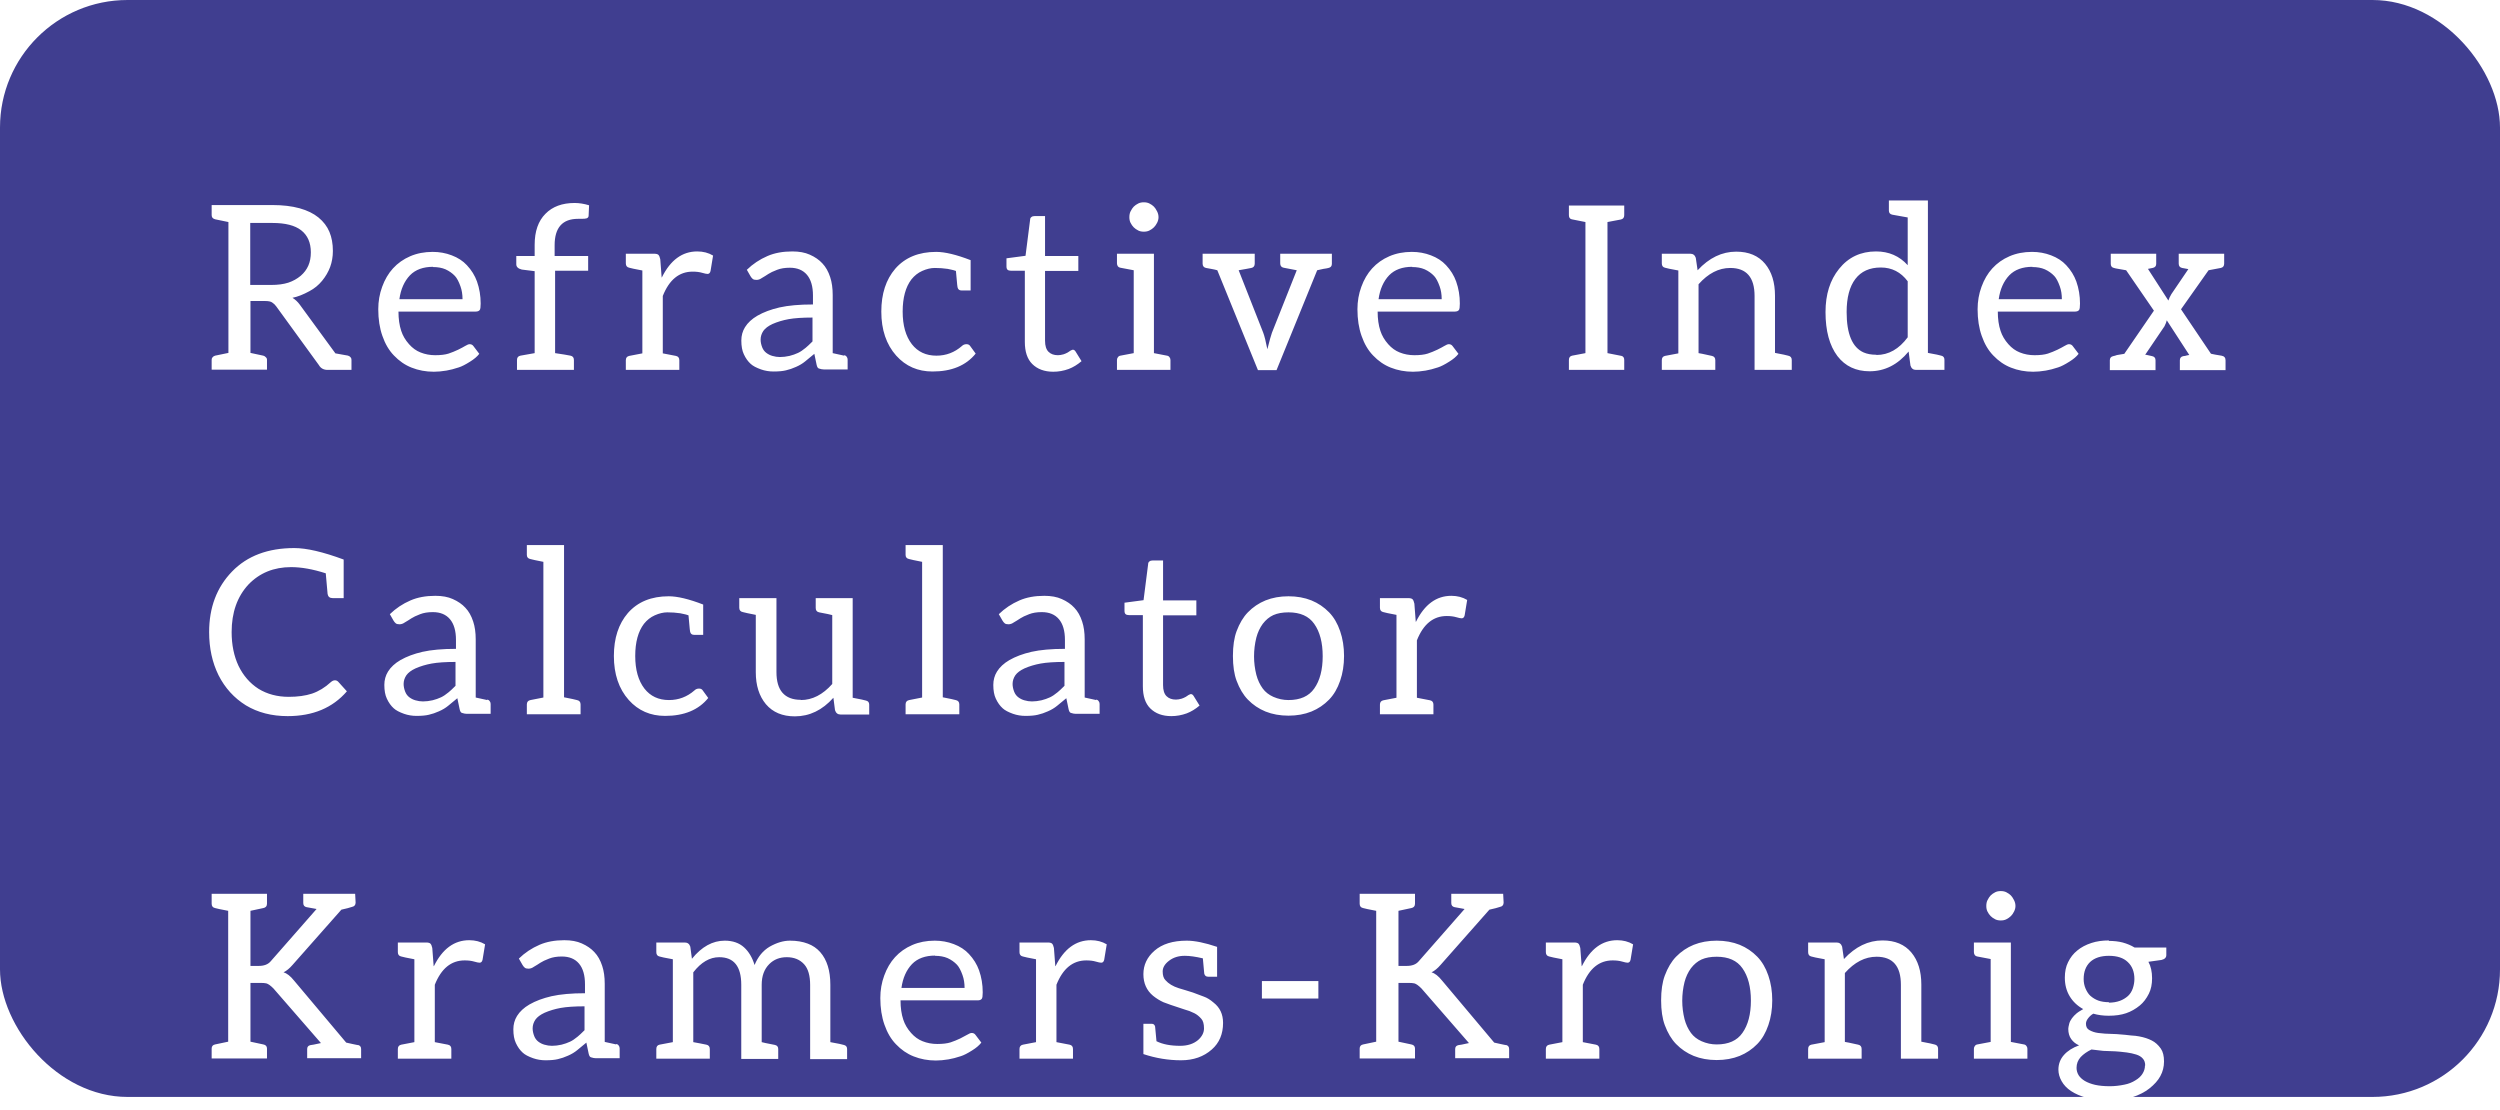 <svg width="196" height="87" viewBox="0 0 196 87" fill="none" xmlns="http://www.w3.org/2000/svg">
<rect width="196" height="86" rx="10" fill="#403E90"/>
<g filter="url(#filter0_dd_3001_2)">
<path d="M27.286 19.884C27.37 19.908 27.436 19.95 27.484 20.01C27.532 20.058 27.556 20.124 27.556 20.208V21H25.684C25.372 21 25.144 20.874 25 20.622L21.652 16.014C21.568 15.894 21.46 15.792 21.328 15.708C21.22 15.636 21.04 15.6 20.788 15.6H19.636V19.668L20.644 19.884C20.728 19.908 20.794 19.95 20.842 20.01C20.902 20.058 20.932 20.124 20.932 20.208V20.982H16.594V20.208C16.594 20.124 16.618 20.058 16.666 20.01C16.714 19.95 16.78 19.908 16.864 19.884L17.908 19.668V9.408L16.864 9.192C16.78 9.168 16.714 9.132 16.666 9.084C16.618 9.024 16.594 8.952 16.594 8.868V8.076H21.364C22.168 8.076 22.876 8.16 23.488 8.328C24.088 8.496 24.58 8.736 24.964 9.048C25.36 9.372 25.648 9.75 25.828 10.182C26.008 10.614 26.098 11.112 26.098 11.676C26.098 12.12 26.026 12.54 25.882 12.936C25.738 13.32 25.528 13.68 25.252 14.016C24.976 14.352 24.646 14.622 24.262 14.826C23.782 15.09 23.338 15.264 22.93 15.348C23.146 15.48 23.338 15.66 23.506 15.888L26.296 19.704C26.872 19.8 27.208 19.86 27.304 19.884H27.286ZM21.256 14.34C21.784 14.34 22.234 14.28 22.606 14.16C22.966 14.04 23.29 13.86 23.578 13.62C23.842 13.392 24.04 13.128 24.172 12.828C24.304 12.528 24.37 12.18 24.37 11.784C24.37 11.028 24.118 10.452 23.614 10.056C23.122 9.672 22.372 9.48 21.364 9.48H19.618V14.34H21.256ZM33.922 11.748C34.45 11.748 34.948 11.838 35.416 12.018C35.896 12.198 36.292 12.456 36.604 12.792C36.964 13.176 37.228 13.602 37.396 14.07C37.588 14.61 37.684 15.186 37.684 15.798C37.684 16.074 37.66 16.242 37.612 16.302C37.552 16.386 37.444 16.428 37.288 16.428H31.24C31.24 17.004 31.312 17.508 31.456 17.94C31.576 18.312 31.78 18.66 32.068 18.984C32.332 19.284 32.632 19.5 32.968 19.632C33.328 19.776 33.712 19.848 34.12 19.848C34.552 19.848 34.9 19.806 35.164 19.722C35.416 19.638 35.668 19.536 35.92 19.416C36.184 19.284 36.364 19.188 36.46 19.128C36.616 19.032 36.736 18.984 36.82 18.984C36.952 18.984 37.054 19.038 37.126 19.146L37.576 19.74C37.408 19.956 37.168 20.16 36.856 20.352C36.496 20.58 36.202 20.73 35.974 20.802C35.614 20.922 35.29 21.006 35.002 21.054C34.642 21.114 34.312 21.144 34.012 21.144C33.388 21.144 32.806 21.036 32.266 20.82C31.75 20.616 31.288 20.298 30.88 19.866C30.496 19.47 30.196 18.96 29.98 18.336C29.764 17.724 29.656 17.028 29.656 16.248C29.656 15.624 29.758 15.036 29.962 14.484C30.166 13.92 30.448 13.44 30.808 13.044C31.18 12.636 31.63 12.318 32.158 12.09C32.686 11.862 33.274 11.748 33.922 11.748ZM33.958 12.918C33.178 12.918 32.572 13.14 32.14 13.584C31.696 14.052 31.42 14.676 31.312 15.456H36.262C36.262 15.084 36.208 14.748 36.1 14.448C35.968 14.076 35.824 13.806 35.668 13.638C35.464 13.422 35.218 13.248 34.93 13.116C34.654 12.996 34.324 12.936 33.94 12.936L33.958 12.918ZM45.319 9.156C44.096 9.156 43.483 9.846 43.483 11.226V12.072H46.111V13.224H43.52V19.686C44.096 19.77 44.498 19.836 44.725 19.884C44.906 19.92 44.995 20.034 44.995 20.226V21H40.532V20.226C40.532 20.034 40.621 19.92 40.801 19.884L41.917 19.686V13.26L40.91 13.134C40.621 13.062 40.477 12.924 40.477 12.72V12.072H41.917V11.19C41.917 10.134 42.2 9.324 42.764 8.76C43.316 8.196 44.078 7.914 45.05 7.914C45.41 7.914 45.788 7.974 46.184 8.094L46.148 8.904C46.148 9.012 46.093 9.084 45.986 9.12C45.913 9.144 45.776 9.156 45.572 9.156H45.319ZM51.891 13.746C52.563 12.39 53.487 11.712 54.663 11.712C55.131 11.712 55.545 11.82 55.905 12.036L55.707 13.242C55.671 13.398 55.593 13.476 55.473 13.476C55.389 13.476 55.245 13.446 55.041 13.386C54.837 13.326 54.591 13.296 54.303 13.296C53.247 13.296 52.467 13.932 51.963 15.204V19.704L52.989 19.902C53.169 19.938 53.259 20.052 53.259 20.244V21H49.065V20.244C49.065 20.052 49.155 19.938 49.335 19.902L50.361 19.704V13.206C49.785 13.098 49.443 13.026 49.335 12.99C49.155 12.954 49.065 12.84 49.065 12.648V11.892H51.279C51.447 11.892 51.561 11.922 51.621 11.982C51.681 12.042 51.729 12.156 51.765 12.324L51.873 13.746H51.891ZM66.184 19.848C66.268 19.86 66.334 19.902 66.382 19.974C66.43 20.034 66.454 20.106 66.454 20.19V20.964H64.582C64.474 20.964 64.348 20.94 64.204 20.892C64.12 20.868 64.06 20.772 64.024 20.604L63.844 19.74L63.124 20.334C62.92 20.502 62.68 20.646 62.404 20.766C62.14 20.886 61.876 20.976 61.612 21.036C61.372 21.096 61.048 21.126 60.64 21.126C60.304 21.126 59.98 21.072 59.668 20.964C59.296 20.832 59.026 20.688 58.858 20.532C58.642 20.34 58.462 20.088 58.318 19.776C58.186 19.5 58.12 19.14 58.12 18.696C58.12 18.312 58.216 17.964 58.408 17.652C58.624 17.304 58.948 17.004 59.38 16.752C59.86 16.476 60.436 16.26 61.108 16.104C61.804 15.948 62.68 15.87 63.736 15.87V15.168C63.736 14.46 63.58 13.92 63.268 13.548C62.956 13.176 62.506 12.99 61.918 12.99C61.534 12.99 61.204 13.044 60.928 13.152C60.616 13.272 60.388 13.38 60.244 13.476C60.172 13.524 60.088 13.578 59.992 13.638C59.908 13.686 59.818 13.74 59.722 13.8C59.59 13.896 59.452 13.944 59.308 13.944C59.176 13.944 59.08 13.92 59.02 13.872C58.948 13.812 58.888 13.74 58.84 13.656L58.552 13.152C59.02 12.696 59.56 12.336 60.172 12.072C60.724 11.832 61.372 11.712 62.116 11.712C62.656 11.712 63.112 11.796 63.484 11.964C63.892 12.144 64.222 12.372 64.474 12.648C64.738 12.924 64.942 13.284 65.086 13.728C65.218 14.124 65.284 14.592 65.284 15.132V19.686C65.86 19.806 66.16 19.872 66.184 19.884V19.848ZM63.7 16.896C62.92 16.896 62.296 16.938 61.828 17.022C61.372 17.106 60.952 17.232 60.568 17.4C60.232 17.556 59.992 17.736 59.848 17.94C59.704 18.156 59.632 18.384 59.632 18.624C59.632 18.816 59.674 19.02 59.758 19.236C59.83 19.416 59.938 19.56 60.082 19.668C60.226 19.776 60.382 19.854 60.55 19.902C60.754 19.962 60.952 19.992 61.144 19.992C61.384 19.992 61.636 19.962 61.9 19.902C62.14 19.842 62.362 19.764 62.566 19.668C62.746 19.584 62.944 19.452 63.16 19.272C63.28 19.176 63.46 19.008 63.7 18.768V16.896ZM76.493 19.722C75.737 20.658 74.609 21.126 73.109 21.126C71.957 21.126 71.009 20.712 70.265 19.884C69.485 19.008 69.095 17.856 69.095 16.428C69.095 15.036 69.461 13.914 70.193 13.062C70.961 12.186 72.029 11.748 73.397 11.748C74.081 11.748 74.981 11.964 76.097 12.396V14.772H75.377C75.209 14.772 75.107 14.688 75.071 14.52C75.059 14.484 75.035 14.256 74.999 13.836L74.945 13.242C74.813 13.194 74.681 13.158 74.549 13.134C74.429 13.11 74.345 13.092 74.297 13.08C73.973 13.032 73.637 13.008 73.289 13.008C72.977 13.008 72.647 13.086 72.299 13.242C71.975 13.386 71.693 13.608 71.453 13.908C70.997 14.508 70.769 15.348 70.769 16.428C70.769 17.508 71.009 18.36 71.489 18.984C71.957 19.584 72.599 19.884 73.415 19.884C74.171 19.884 74.837 19.632 75.413 19.128C75.509 19.032 75.629 18.984 75.773 18.984C75.905 18.984 76.001 19.032 76.061 19.128L76.493 19.722ZM82.579 21.144C81.883 21.144 81.331 20.94 80.923 20.532C80.539 20.148 80.347 19.572 80.347 18.804V13.224H79.249C79.141 13.224 79.057 13.2 78.997 13.152C78.937 13.104 78.907 13.014 78.907 12.882V12.252L80.401 12.054L80.761 9.228C80.761 9.132 80.797 9.06 80.869 9.012C80.929 8.964 81.013 8.94 81.121 8.94H81.931V12.072H84.541V13.242H81.931V18.714C81.931 19.11 82.021 19.398 82.201 19.578C82.381 19.758 82.627 19.848 82.939 19.848C83.071 19.848 83.221 19.824 83.389 19.776C83.497 19.74 83.605 19.692 83.713 19.632C83.749 19.608 83.785 19.584 83.821 19.56C83.857 19.536 83.893 19.512 83.929 19.488C84.025 19.44 84.085 19.416 84.109 19.416C84.193 19.416 84.265 19.464 84.325 19.56L84.793 20.316C84.469 20.592 84.133 20.796 83.785 20.928C83.389 21.072 82.987 21.144 82.579 21.144ZM88.884 9.822C88.788 9.726 88.704 9.606 88.632 9.462C88.572 9.342 88.542 9.198 88.542 9.03C88.542 8.85 88.572 8.7 88.632 8.58C88.716 8.412 88.8 8.286 88.884 8.202C88.98 8.106 89.1 8.022 89.244 7.95C89.364 7.89 89.508 7.86 89.676 7.86C89.844 7.86 89.988 7.89 90.108 7.95C90.252 8.022 90.372 8.106 90.468 8.202C90.552 8.286 90.636 8.412 90.72 8.58C90.792 8.724 90.828 8.874 90.828 9.03C90.828 9.174 90.792 9.318 90.72 9.462C90.648 9.606 90.564 9.726 90.468 9.822C90.372 9.918 90.252 10.002 90.108 10.074C89.988 10.134 89.844 10.164 89.676 10.164C89.508 10.164 89.364 10.134 89.244 10.074C89.1 10.002 88.98 9.918 88.884 9.822ZM91.494 19.884C91.578 19.896 91.644 19.938 91.692 20.01C91.74 20.07 91.764 20.142 91.764 20.226V21H87.57V20.226C87.57 20.142 87.594 20.07 87.642 20.01C87.69 19.938 87.756 19.896 87.84 19.884L88.884 19.686V13.188L87.84 12.99C87.756 12.978 87.69 12.942 87.642 12.882C87.594 12.81 87.57 12.732 87.57 12.648V11.892H90.468V19.686L91.494 19.884ZM104.419 12.684C104.419 12.864 104.329 12.972 104.149 13.008C104.113 13.008 104.059 13.02 103.987 13.044C103.927 13.056 103.849 13.068 103.753 13.08L103.267 13.188L100.081 21.018H98.623L95.437 13.188C95.317 13.152 95.155 13.116 94.951 13.08L94.555 13.008C94.375 12.972 94.285 12.858 94.285 12.666V11.892H98.371V12.666C98.371 12.858 98.281 12.972 98.101 13.008C98.017 13.032 97.891 13.056 97.723 13.08C97.555 13.104 97.351 13.14 97.111 13.188L99.037 18.084C99.133 18.336 99.241 18.768 99.361 19.38C99.529 18.708 99.649 18.276 99.721 18.084L101.665 13.188L100.639 12.99C100.459 12.954 100.369 12.84 100.369 12.648V11.892H104.419V12.684ZM110.689 11.748C111.217 11.748 111.715 11.838 112.183 12.018C112.663 12.198 113.059 12.456 113.371 12.792C113.731 13.176 113.995 13.602 114.163 14.07C114.355 14.61 114.451 15.186 114.451 15.798C114.451 16.074 114.427 16.242 114.379 16.302C114.319 16.386 114.211 16.428 114.055 16.428H108.007C108.007 17.004 108.079 17.508 108.223 17.94C108.343 18.312 108.547 18.66 108.835 18.984C109.099 19.284 109.399 19.5 109.735 19.632C110.095 19.776 110.479 19.848 110.887 19.848C111.319 19.848 111.667 19.806 111.931 19.722C112.183 19.638 112.435 19.536 112.687 19.416C112.951 19.284 113.131 19.188 113.227 19.128C113.383 19.032 113.503 18.984 113.587 18.984C113.719 18.984 113.821 19.038 113.893 19.146L114.343 19.74C114.175 19.956 113.935 20.16 113.623 20.352C113.263 20.58 112.969 20.73 112.741 20.802C112.381 20.922 112.057 21.006 111.769 21.054C111.409 21.114 111.079 21.144 110.779 21.144C110.155 21.144 109.573 21.036 109.033 20.82C108.517 20.616 108.055 20.298 107.647 19.866C107.263 19.47 106.963 18.96 106.747 18.336C106.531 17.724 106.423 17.028 106.423 16.248C106.423 15.624 106.525 15.036 106.729 14.484C106.933 13.92 107.215 13.44 107.575 13.044C107.947 12.636 108.397 12.318 108.925 12.09C109.453 11.862 110.041 11.748 110.689 11.748ZM110.725 12.918C109.945 12.918 109.339 13.14 108.907 13.584C108.463 14.052 108.187 14.676 108.079 15.456H113.029C113.029 15.084 112.975 14.748 112.867 14.448C112.735 14.076 112.591 13.806 112.435 13.638C112.231 13.422 111.985 13.248 111.697 13.116C111.421 12.996 111.091 12.936 110.707 12.936L110.725 12.918ZM126.026 19.686L127.124 19.902C127.268 19.938 127.34 20.046 127.34 20.226V21H123.002V20.226C123.002 20.034 123.086 19.92 123.254 19.884L124.298 19.686V9.408L123.218 9.192C123.074 9.156 123.002 9.048 123.002 8.868V8.112H127.34V8.868C127.34 9.06 127.25 9.174 127.07 9.21L126.026 9.408V19.686ZM133.094 13.188C133.994 12.216 135.002 11.73 136.118 11.73C137.102 11.73 137.858 12.048 138.386 12.684C138.902 13.308 139.16 14.142 139.16 15.186V19.668C139.736 19.776 140.078 19.848 140.186 19.884C140.378 19.92 140.474 20.034 140.474 20.226V21H137.558V15.204C137.558 13.74 136.922 13.008 135.65 13.008C134.75 13.008 133.922 13.434 133.166 14.286V19.686C133.214 19.686 133.562 19.758 134.21 19.902C134.39 19.938 134.48 20.052 134.48 20.244V21H130.286V20.244C130.286 20.052 130.37 19.938 130.538 19.902L131.582 19.704V13.206C130.982 13.098 130.634 13.026 130.538 12.99C130.37 12.954 130.286 12.84 130.286 12.648V11.892H132.518C132.734 11.892 132.878 12 132.95 12.216L133.094 13.206V13.188ZM147.08 11.712C148.088 11.712 148.916 12.072 149.564 12.792V9.048L148.358 8.832C148.178 8.796 148.088 8.688 148.088 8.508V7.716H151.148V19.668C151.748 19.776 152.096 19.848 152.192 19.884C152.36 19.92 152.444 20.028 152.444 20.208V21H150.212C149.996 21 149.852 20.886 149.78 20.658L149.636 19.56C148.784 20.592 147.764 21.108 146.576 21.108C145.508 21.108 144.668 20.712 144.056 19.92C143.432 19.092 143.12 17.94 143.12 16.464C143.12 15.084 143.474 13.956 144.182 13.08C144.914 12.168 145.88 11.712 147.08 11.712ZM147.116 19.83C148.064 19.83 148.88 19.368 149.564 18.444V14.052C149.024 13.332 148.322 12.972 147.458 12.972C146.582 12.972 145.916 13.272 145.46 13.872C145.004 14.472 144.776 15.336 144.776 16.464C144.776 18.18 145.22 19.236 146.108 19.632C146.384 19.752 146.714 19.812 147.098 19.812L147.116 19.83ZM159.31 11.748C159.838 11.748 160.336 11.838 160.804 12.018C161.284 12.198 161.68 12.456 161.992 12.792C162.352 13.176 162.616 13.602 162.784 14.07C162.976 14.61 163.072 15.186 163.072 15.798C163.072 16.074 163.048 16.242 163 16.302C162.94 16.386 162.832 16.428 162.676 16.428H156.628C156.628 17.004 156.7 17.508 156.844 17.94C156.964 18.312 157.168 18.66 157.456 18.984C157.72 19.284 158.02 19.5 158.356 19.632C158.716 19.776 159.1 19.848 159.508 19.848C159.94 19.848 160.288 19.806 160.552 19.722C160.804 19.638 161.056 19.536 161.308 19.416C161.572 19.284 161.752 19.188 161.848 19.128C162.004 19.032 162.124 18.984 162.208 18.984C162.34 18.984 162.442 19.038 162.514 19.146L162.964 19.74C162.796 19.956 162.556 20.16 162.244 20.352C161.884 20.58 161.59 20.73 161.362 20.802C161.002 20.922 160.678 21.006 160.39 21.054C160.03 21.114 159.7 21.144 159.4 21.144C158.776 21.144 158.194 21.036 157.654 20.82C157.138 20.616 156.676 20.298 156.268 19.866C155.884 19.47 155.584 18.96 155.368 18.336C155.152 17.724 155.044 17.028 155.044 16.248C155.044 15.624 155.146 15.036 155.35 14.484C155.554 13.92 155.836 13.44 156.196 13.044C156.568 12.636 157.018 12.318 157.546 12.09C158.074 11.862 158.662 11.748 159.31 11.748ZM159.346 12.918C158.566 12.918 157.96 13.14 157.528 13.584C157.084 14.052 156.808 14.676 156.7 15.456H161.65C161.65 15.084 161.596 14.748 161.488 14.448C161.356 14.076 161.212 13.806 161.056 13.638C160.852 13.422 160.606 13.248 160.318 13.116C160.042 12.996 159.712 12.936 159.328 12.936L159.346 12.918ZM173.367 19.74C173.511 19.776 173.775 19.824 174.159 19.884C174.375 19.92 174.483 20.04 174.483 20.244V21.018H170.901V20.244C170.901 20.064 170.991 19.956 171.171 19.92C171.195 19.92 171.243 19.914 171.315 19.902C171.387 19.878 171.495 19.854 171.639 19.83L169.875 17.112C169.851 17.232 169.791 17.388 169.695 17.58L168.183 19.812C168.231 19.812 168.303 19.824 168.399 19.848L168.723 19.92C168.903 19.956 168.993 20.064 168.993 20.244V21.018H165.411V20.244C165.411 20.064 165.501 19.956 165.681 19.92C165.705 19.92 165.753 19.908 165.825 19.884C165.909 19.848 166.005 19.824 166.113 19.812C166.401 19.764 166.545 19.74 166.545 19.74L168.867 16.356L166.689 13.188C166.449 13.14 166.245 13.104 166.077 13.08C165.921 13.056 165.807 13.032 165.735 13.008C165.567 12.972 165.483 12.864 165.483 12.684V11.892H169.047V12.684C169.047 12.864 168.951 12.972 168.759 13.008C168.747 13.008 168.717 13.014 168.669 13.026C168.621 13.038 168.531 13.056 168.399 13.08L170.001 15.564C170.049 15.408 170.127 15.24 170.235 15.06L171.567 13.098L171.279 13.044L171.081 13.008C170.901 12.972 170.811 12.858 170.811 12.666V11.892H174.375V12.666C174.375 12.858 174.285 12.972 174.105 13.008C173.685 13.092 173.367 13.152 173.151 13.188L170.991 16.248L173.331 19.722L173.367 19.74ZM26.944 38.892H26.08C25.852 38.892 25.72 38.784 25.684 38.568L25.54 36.948C24.532 36.624 23.626 36.462 22.822 36.462C21.466 36.462 20.35 36.918 19.474 37.83C18.598 38.778 18.16 40.02 18.16 41.556C18.16 42.552 18.34 43.434 18.7 44.202C19.072 44.97 19.594 45.57 20.266 46.002C20.95 46.422 21.742 46.632 22.642 46.632C23.338 46.632 23.944 46.548 24.46 46.38C24.988 46.2 25.48 45.9 25.936 45.48C26.044 45.384 26.152 45.336 26.26 45.336C26.356 45.336 26.44 45.372 26.512 45.444L27.196 46.2C26.08 47.496 24.532 48.144 22.552 48.144C21.304 48.144 20.212 47.862 19.276 47.298C18.352 46.722 17.638 45.936 17.134 44.94C16.642 43.944 16.396 42.816 16.396 41.556C16.396 39.624 16.996 38.04 18.196 36.804C19.384 35.58 21.01 34.968 23.074 34.968C24.034 34.968 25.324 35.268 26.944 35.868V38.892ZM38.196 46.848C38.28 46.86 38.346 46.902 38.394 46.974C38.442 47.034 38.466 47.106 38.466 47.19V47.964H36.594C36.486 47.964 36.36 47.94 36.216 47.892C36.132 47.868 36.072 47.772 36.036 47.604L35.856 46.74L35.136 47.334C34.932 47.502 34.692 47.646 34.416 47.766C34.152 47.886 33.888 47.976 33.624 48.036C33.384 48.096 33.06 48.126 32.652 48.126C32.316 48.126 31.992 48.072 31.68 47.964C31.308 47.832 31.038 47.688 30.87 47.532C30.654 47.34 30.474 47.088 30.33 46.776C30.198 46.5 30.132 46.14 30.132 45.696C30.132 45.312 30.228 44.964 30.42 44.652C30.636 44.304 30.96 44.004 31.392 43.752C31.872 43.476 32.448 43.26 33.12 43.104C33.816 42.948 34.692 42.87 35.748 42.87V42.168C35.748 41.46 35.592 40.92 35.28 40.548C34.968 40.176 34.518 39.99 33.93 39.99C33.546 39.99 33.216 40.044 32.94 40.152C32.628 40.272 32.4 40.38 32.256 40.476C32.184 40.524 32.1 40.578 32.004 40.638C31.92 40.686 31.83 40.74 31.734 40.8C31.602 40.896 31.464 40.944 31.32 40.944C31.188 40.944 31.092 40.92 31.032 40.872C30.96 40.812 30.9 40.74 30.852 40.656L30.564 40.152C31.032 39.696 31.572 39.336 32.184 39.072C32.736 38.832 33.384 38.712 34.128 38.712C34.668 38.712 35.124 38.796 35.496 38.964C35.904 39.144 36.234 39.372 36.486 39.648C36.75 39.924 36.954 40.284 37.098 40.728C37.23 41.124 37.296 41.592 37.296 42.132V46.686C37.872 46.806 38.172 46.872 38.196 46.884V46.848ZM35.712 43.896C34.932 43.896 34.308 43.938 33.84 44.022C33.384 44.106 32.964 44.232 32.58 44.4C32.244 44.556 32.004 44.736 31.86 44.94C31.716 45.156 31.644 45.384 31.644 45.624C31.644 45.816 31.686 46.02 31.77 46.236C31.842 46.416 31.95 46.56 32.094 46.668C32.238 46.776 32.394 46.854 32.562 46.902C32.766 46.962 32.964 46.992 33.156 46.992C33.396 46.992 33.648 46.962 33.912 46.902C34.152 46.842 34.374 46.764 34.578 46.668C34.758 46.584 34.956 46.452 35.172 46.272C35.292 46.176 35.472 46.008 35.712 45.768V43.896ZM45.229 46.884C45.421 46.92 45.517 47.034 45.517 47.226V48H41.305V47.226C41.305 47.034 41.401 46.92 41.593 46.884L42.601 46.686V36.048C42.049 35.94 41.713 35.868 41.593 35.832C41.401 35.796 41.305 35.688 41.305 35.508V34.734H44.221V46.668C44.773 46.776 45.109 46.848 45.229 46.884ZM55.526 46.722C54.77 47.658 53.642 48.126 52.142 48.126C50.99 48.126 50.042 47.712 49.298 46.884C48.518 46.008 48.128 44.856 48.128 43.428C48.128 42.036 48.494 40.914 49.226 40.062C49.994 39.186 51.062 38.748 52.43 38.748C53.114 38.748 54.014 38.964 55.13 39.396V41.772H54.41C54.242 41.772 54.14 41.688 54.104 41.52C54.092 41.484 54.068 41.256 54.032 40.836L53.978 40.242C53.846 40.194 53.714 40.158 53.582 40.134C53.462 40.11 53.378 40.092 53.33 40.08C53.006 40.032 52.67 40.008 52.322 40.008C52.01 40.008 51.68 40.086 51.332 40.242C51.008 40.386 50.726 40.608 50.486 40.908C50.03 41.508 49.802 42.348 49.802 43.428C49.802 44.508 50.042 45.36 50.522 45.984C50.99 46.584 51.632 46.884 52.448 46.884C53.204 46.884 53.87 46.632 54.446 46.128C54.542 46.032 54.662 45.984 54.806 45.984C54.938 45.984 55.034 46.032 55.094 46.128L55.526 46.722ZM62.782 46.884C63.682 46.884 64.504 46.464 65.248 45.624V40.224C65.14 40.188 64.798 40.116 64.222 40.008C64.042 39.972 63.952 39.858 63.952 39.666V38.892H66.85V46.704C67.426 46.812 67.768 46.884 67.876 46.92C68.056 46.956 68.146 47.064 68.146 47.244V48.018H65.896C65.68 48.018 65.536 47.904 65.464 47.676L65.338 46.704C64.474 47.676 63.466 48.162 62.314 48.162C61.342 48.162 60.586 47.844 60.046 47.208C59.518 46.572 59.254 45.738 59.254 44.706V40.206C58.702 40.098 58.366 40.026 58.246 39.99C58.054 39.954 57.958 39.84 57.958 39.648V38.892H60.874V44.688C60.874 45.408 61.03 45.948 61.342 46.308C61.666 46.68 62.146 46.866 62.782 46.866V46.884ZM74.922 46.884C75.114 46.92 75.21 47.034 75.21 47.226V48H70.998V47.226C70.998 47.034 71.094 46.92 71.286 46.884L72.294 46.686V36.048C71.742 35.94 71.406 35.868 71.286 35.832C71.094 35.796 70.998 35.688 70.998 35.508V34.734H73.914V46.668C74.466 46.776 74.802 46.848 74.922 46.884ZM85.939 46.848C86.023 46.86 86.089 46.902 86.137 46.974C86.185 47.034 86.209 47.106 86.209 47.19V47.964H84.337C84.229 47.964 84.103 47.94 83.959 47.892C83.875 47.868 83.815 47.772 83.779 47.604L83.599 46.74L82.879 47.334C82.675 47.502 82.435 47.646 82.159 47.766C81.895 47.886 81.631 47.976 81.367 48.036C81.127 48.096 80.803 48.126 80.395 48.126C80.059 48.126 79.735 48.072 79.423 47.964C79.051 47.832 78.781 47.688 78.613 47.532C78.397 47.34 78.217 47.088 78.073 46.776C77.941 46.5 77.875 46.14 77.875 45.696C77.875 45.312 77.971 44.964 78.163 44.652C78.379 44.304 78.703 44.004 79.135 43.752C79.615 43.476 80.191 43.26 80.863 43.104C81.559 42.948 82.435 42.87 83.491 42.87V42.168C83.491 41.46 83.335 40.92 83.023 40.548C82.711 40.176 82.261 39.99 81.673 39.99C81.289 39.99 80.959 40.044 80.683 40.152C80.371 40.272 80.143 40.38 79.999 40.476C79.927 40.524 79.843 40.578 79.747 40.638C79.663 40.686 79.573 40.74 79.477 40.8C79.345 40.896 79.207 40.944 79.063 40.944C78.931 40.944 78.835 40.92 78.775 40.872C78.703 40.812 78.643 40.74 78.595 40.656L78.307 40.152C78.775 39.696 79.315 39.336 79.927 39.072C80.479 38.832 81.127 38.712 81.871 38.712C82.411 38.712 82.867 38.796 83.239 38.964C83.647 39.144 83.977 39.372 84.229 39.648C84.493 39.924 84.697 40.284 84.841 40.728C84.973 41.124 85.039 41.592 85.039 42.132V46.686C85.615 46.806 85.915 46.872 85.939 46.884V46.848ZM83.455 43.896C82.675 43.896 82.051 43.938 81.583 44.022C81.127 44.106 80.707 44.232 80.323 44.4C79.987 44.556 79.747 44.736 79.603 44.94C79.459 45.156 79.387 45.384 79.387 45.624C79.387 45.816 79.429 46.02 79.513 46.236C79.585 46.416 79.693 46.56 79.837 46.668C79.981 46.776 80.137 46.854 80.305 46.902C80.509 46.962 80.707 46.992 80.899 46.992C81.139 46.992 81.391 46.962 81.655 46.902C81.895 46.842 82.117 46.764 82.321 46.668C82.501 46.584 82.699 46.452 82.915 46.272C83.035 46.176 83.215 46.008 83.455 45.768V43.896ZM91.832 48.144C91.136 48.144 90.584 47.94 90.176 47.532C89.792 47.148 89.6 46.572 89.6 45.804V40.224H88.502C88.394 40.224 88.31 40.2 88.25 40.152C88.19 40.104 88.16 40.014 88.16 39.882V39.252L89.654 39.054L90.014 36.228C90.014 36.132 90.05 36.06 90.122 36.012C90.182 35.964 90.266 35.94 90.374 35.94H91.184V39.072H93.794V40.242H91.184V45.714C91.184 46.11 91.274 46.398 91.454 46.578C91.634 46.758 91.88 46.848 92.192 46.848C92.324 46.848 92.474 46.824 92.642 46.776C92.75 46.74 92.858 46.692 92.966 46.632C93.002 46.608 93.038 46.584 93.074 46.56C93.11 46.536 93.146 46.512 93.182 46.488C93.278 46.44 93.338 46.416 93.362 46.416C93.446 46.416 93.518 46.464 93.578 46.56L94.046 47.316C93.722 47.592 93.386 47.796 93.038 47.928C92.642 48.072 92.24 48.144 91.832 48.144ZM101.017 38.748C101.677 38.748 102.277 38.856 102.817 39.072C103.345 39.288 103.807 39.6 104.203 40.008C104.575 40.392 104.863 40.884 105.067 41.484C105.271 42.072 105.373 42.72 105.373 43.428C105.373 44.136 105.271 44.784 105.067 45.372C104.863 45.972 104.575 46.464 104.203 46.848C103.807 47.256 103.345 47.568 102.817 47.784C102.277 48 101.677 48.108 101.017 48.108C100.357 48.108 99.757 48 99.217 47.784C98.689 47.568 98.227 47.256 97.831 46.848C97.471 46.476 97.177 45.984 96.949 45.372C96.757 44.856 96.661 44.208 96.661 43.428C96.661 42.648 96.757 42 96.949 41.484C97.177 40.872 97.471 40.38 97.831 40.008C98.227 39.6 98.689 39.288 99.217 39.072C99.757 38.856 100.357 38.748 101.017 38.748ZM101.017 46.884C101.941 46.884 102.613 46.584 103.033 45.984C103.477 45.36 103.699 44.514 103.699 43.446C103.699 42.378 103.477 41.532 103.033 40.908C102.613 40.308 101.941 40.008 101.017 40.008C100.549 40.008 100.153 40.08 99.829 40.224C99.517 40.368 99.241 40.596 99.001 40.908C98.773 41.22 98.605 41.58 98.497 41.988C98.377 42.468 98.317 42.96 98.317 43.464C98.317 43.944 98.377 44.424 98.497 44.904C98.605 45.312 98.773 45.672 99.001 45.984C99.205 46.26 99.481 46.476 99.829 46.632C100.213 46.8 100.609 46.884 101.017 46.884ZM111.013 40.746C111.685 39.39 112.609 38.712 113.785 38.712C114.253 38.712 114.667 38.82 115.027 39.036L114.829 40.242C114.793 40.398 114.715 40.476 114.595 40.476C114.511 40.476 114.367 40.446 114.163 40.386C113.959 40.326 113.713 40.296 113.425 40.296C112.369 40.296 111.589 40.932 111.085 42.204V46.704L112.111 46.902C112.291 46.938 112.381 47.052 112.381 47.244V48H108.187V47.244C108.187 47.052 108.277 46.938 108.457 46.902L109.483 46.704V40.206C108.907 40.098 108.565 40.026 108.457 39.99C108.277 39.954 108.187 39.84 108.187 39.648V38.892H110.401C110.569 38.892 110.683 38.922 110.743 38.982C110.803 39.042 110.851 39.156 110.887 39.324L110.995 40.746H111.013ZM28.042 73.92C28.222 73.956 28.312 74.064 28.312 74.244V74.964H24.082V74.244C24.082 74.076 24.166 73.974 24.334 73.938C24.406 73.938 24.682 73.884 25.162 73.776L21.436 69.492C21.208 69.264 21.022 69.132 20.878 69.096C20.77 69.072 20.62 69.06 20.428 69.06H19.636V73.668L20.644 73.884C20.836 73.92 20.932 74.028 20.932 74.208V74.982H16.594V74.208C16.594 74.028 16.684 73.92 16.864 73.884L17.89 73.668V63.408C17.314 63.3 16.972 63.228 16.864 63.192C16.684 63.156 16.594 63.042 16.594 62.85V62.076H20.932V62.85C20.932 63.042 20.836 63.156 20.644 63.192L19.636 63.408V67.728H20.284C20.704 67.728 21.016 67.608 21.22 67.368L24.82 63.264L24.028 63.12C23.86 63.084 23.776 62.976 23.776 62.796V62.076H27.844L27.88 62.76C27.88 62.952 27.784 63.066 27.592 63.102C27.424 63.162 27.148 63.234 26.764 63.318L22.93 67.656C22.702 67.92 22.468 68.112 22.228 68.232C22.492 68.304 22.768 68.52 23.056 68.88L27.142 73.74L27.628 73.848L28.06 73.938L28.042 73.92ZM34.017 67.746C34.689 66.39 35.613 65.712 36.789 65.712C37.257 65.712 37.671 65.82 38.031 66.036L37.833 67.242C37.797 67.398 37.719 67.476 37.599 67.476C37.515 67.476 37.371 67.446 37.167 67.386C36.963 67.326 36.717 67.296 36.429 67.296C35.373 67.296 34.593 67.932 34.089 69.204V73.704L35.115 73.902C35.295 73.938 35.385 74.052 35.385 74.244V75H31.191V74.244C31.191 74.052 31.281 73.938 31.461 73.902L32.487 73.704V67.206C31.911 67.098 31.569 67.026 31.461 66.99C31.281 66.954 31.191 66.84 31.191 66.648V65.892H33.405C33.573 65.892 33.687 65.922 33.747 65.982C33.807 66.042 33.855 66.156 33.891 66.324L33.999 67.746H34.017ZM48.311 73.848C48.395 73.86 48.461 73.902 48.509 73.974C48.557 74.034 48.581 74.106 48.581 74.19V74.964H46.709C46.601 74.964 46.475 74.94 46.331 74.892C46.247 74.868 46.187 74.772 46.151 74.604L45.971 73.74L45.251 74.334C45.047 74.502 44.807 74.646 44.531 74.766C44.267 74.886 44.003 74.976 43.739 75.036C43.499 75.096 43.175 75.126 42.767 75.126C42.431 75.126 42.107 75.072 41.795 74.964C41.423 74.832 41.153 74.688 40.985 74.532C40.769 74.34 40.589 74.088 40.445 73.776C40.313 73.5 40.247 73.14 40.247 72.696C40.247 72.312 40.343 71.964 40.535 71.652C40.751 71.304 41.075 71.004 41.507 70.752C41.987 70.476 42.563 70.26 43.235 70.104C43.931 69.948 44.807 69.87 45.863 69.87V69.168C45.863 68.46 45.707 67.92 45.395 67.548C45.083 67.176 44.633 66.99 44.045 66.99C43.661 66.99 43.331 67.044 43.055 67.152C42.743 67.272 42.515 67.38 42.371 67.476C42.299 67.524 42.215 67.578 42.119 67.638C42.035 67.686 41.945 67.74 41.849 67.8C41.717 67.896 41.579 67.944 41.435 67.944C41.303 67.944 41.207 67.92 41.147 67.872C41.075 67.812 41.015 67.74 40.967 67.656L40.679 67.152C41.147 66.696 41.687 66.336 42.299 66.072C42.851 65.832 43.499 65.712 44.243 65.712C44.783 65.712 45.239 65.796 45.611 65.964C46.019 66.144 46.349 66.372 46.601 66.648C46.865 66.924 47.069 67.284 47.213 67.728C47.345 68.124 47.411 68.592 47.411 69.132V73.686C47.987 73.806 48.287 73.872 48.311 73.884V73.848ZM45.827 70.896C45.047 70.896 44.423 70.938 43.955 71.022C43.499 71.106 43.079 71.232 42.695 71.4C42.359 71.556 42.119 71.736 41.975 71.94C41.831 72.156 41.759 72.384 41.759 72.624C41.759 72.816 41.801 73.02 41.885 73.236C41.957 73.416 42.065 73.56 42.209 73.668C42.353 73.776 42.509 73.854 42.677 73.902C42.881 73.962 43.079 73.992 43.271 73.992C43.511 73.992 43.763 73.962 44.027 73.902C44.267 73.842 44.489 73.764 44.693 73.668C44.873 73.584 45.071 73.452 45.287 73.272C45.407 73.176 45.587 73.008 45.827 72.768V70.896ZM54.245 67.17C55.013 66.222 55.871 65.748 56.819 65.748C57.443 65.748 57.947 65.922 58.331 66.27C58.703 66.606 58.979 67.068 59.159 67.656C59.423 67.008 59.819 66.528 60.347 66.216C60.899 65.904 61.427 65.748 61.931 65.748C62.459 65.748 62.927 65.826 63.335 65.982C63.719 66.126 64.043 66.348 64.307 66.648C64.835 67.248 65.099 68.1 65.099 69.204V73.704C65.699 73.812 66.047 73.884 66.143 73.92C66.323 73.956 66.413 74.064 66.413 74.244V75.036H63.515V69.222C63.515 68.49 63.359 67.95 63.047 67.602C62.711 67.23 62.255 67.044 61.679 67.044C61.127 67.044 60.671 67.224 60.311 67.584C59.915 67.98 59.717 68.52 59.717 69.204V73.704C59.765 73.716 59.867 73.74 60.023 73.776C60.179 73.812 60.419 73.86 60.743 73.92C60.923 73.956 61.013 74.064 61.013 74.244V75.018H58.115V69.204C58.115 67.764 57.539 67.044 56.387 67.044C55.643 67.044 54.965 67.44 54.353 68.232V73.704L54.839 73.794L55.379 73.902C55.559 73.938 55.649 74.052 55.649 74.244V75H51.455V74.244C51.455 74.052 51.539 73.938 51.707 73.902L52.751 73.704V67.206C52.151 67.098 51.803 67.026 51.707 66.99C51.539 66.954 51.455 66.84 51.455 66.648V65.892H53.687C53.903 65.892 54.047 66 54.119 66.216L54.245 67.152V67.17ZM73.283 65.748C73.811 65.748 74.309 65.838 74.777 66.018C75.257 66.198 75.653 66.456 75.965 66.792C76.325 67.176 76.589 67.602 76.757 68.07C76.949 68.61 77.045 69.186 77.045 69.798C77.045 70.074 77.021 70.242 76.973 70.302C76.913 70.386 76.805 70.428 76.649 70.428H70.601C70.601 71.004 70.673 71.508 70.817 71.94C70.937 72.312 71.141 72.66 71.429 72.984C71.693 73.284 71.993 73.5 72.329 73.632C72.689 73.776 73.073 73.848 73.481 73.848C73.913 73.848 74.261 73.806 74.525 73.722C74.777 73.638 75.029 73.536 75.281 73.416C75.545 73.284 75.725 73.188 75.821 73.128C75.977 73.032 76.097 72.984 76.181 72.984C76.313 72.984 76.415 73.038 76.487 73.146L76.937 73.74C76.769 73.956 76.529 74.16 76.217 74.352C75.857 74.58 75.563 74.73 75.335 74.802C74.975 74.922 74.651 75.006 74.363 75.054C74.003 75.114 73.673 75.144 73.373 75.144C72.749 75.144 72.167 75.036 71.627 74.82C71.111 74.616 70.649 74.298 70.241 73.866C69.857 73.47 69.557 72.96 69.341 72.336C69.125 71.724 69.017 71.028 69.017 70.248C69.017 69.624 69.119 69.036 69.323 68.484C69.527 67.92 69.809 67.44 70.169 67.044C70.541 66.636 70.991 66.318 71.519 66.09C72.047 65.862 72.635 65.748 73.283 65.748ZM73.319 66.918C72.539 66.918 71.933 67.14 71.501 67.584C71.057 68.052 70.781 68.676 70.673 69.456H75.623C75.623 69.084 75.569 68.748 75.461 68.448C75.329 68.076 75.185 67.806 75.029 67.638C74.825 67.422 74.579 67.248 74.291 67.116C74.015 66.996 73.685 66.936 73.301 66.936L73.319 66.918ZM82.754 67.746C83.426 66.39 84.35 65.712 85.526 65.712C85.994 65.712 86.408 65.82 86.768 66.036L86.57 67.242C86.534 67.398 86.456 67.476 86.336 67.476C86.252 67.476 86.108 67.446 85.904 67.386C85.7 67.326 85.454 67.296 85.166 67.296C84.11 67.296 83.33 67.932 82.826 69.204V73.704L83.852 73.902C84.032 73.938 84.122 74.052 84.122 74.244V75H79.928V74.244C79.928 74.052 80.018 73.938 80.198 73.902L81.224 73.704V67.206C80.648 67.098 80.306 67.026 80.198 66.99C80.018 66.954 79.928 66.84 79.928 66.648V65.892H82.142C82.31 65.892 82.424 65.922 82.484 65.982C82.544 66.042 82.592 66.156 82.628 66.324L82.736 67.746H82.754ZM93.044 65.748C93.668 65.748 94.46 65.91 95.42 66.234V68.574H94.718C94.55 68.574 94.448 68.49 94.412 68.322L94.304 67.134C93.74 67.002 93.272 66.936 92.9 66.936H92.882C92.39 66.936 91.976 67.068 91.64 67.332C91.316 67.584 91.154 67.86 91.154 68.16C91.154 68.472 91.226 68.7 91.37 68.844C91.61 69.12 91.958 69.33 92.414 69.474L92.954 69.636C93.05 69.66 93.242 69.72 93.53 69.816L94.394 70.14C94.634 70.224 94.886 70.38 95.15 70.608C95.642 70.992 95.888 71.52 95.888 72.192C95.888 73.068 95.594 73.764 95.006 74.28C94.37 74.844 93.566 75.126 92.594 75.126C91.598 75.126 90.614 74.964 89.642 74.64V72.264H90.29C90.434 72.264 90.524 72.336 90.56 72.48L90.668 73.632C91.148 73.872 91.766 73.992 92.522 73.992C93.098 73.992 93.566 73.842 93.926 73.542C94.238 73.266 94.394 72.96 94.394 72.624C94.394 72.276 94.322 72.024 94.178 71.868C94.01 71.676 93.83 71.532 93.638 71.436C93.374 71.304 93.122 71.208 92.882 71.148C91.994 70.86 91.436 70.668 91.208 70.572C90.92 70.44 90.65 70.272 90.398 70.068C89.894 69.648 89.642 69.084 89.642 68.376C89.642 67.656 89.93 67.044 90.506 66.54C91.106 66.012 91.952 65.748 93.044 65.748ZM103.361 70.284H98.933V68.916H103.361V70.284ZM118.046 73.92C118.226 73.956 118.316 74.064 118.316 74.244V74.964H114.086V74.244C114.086 74.076 114.17 73.974 114.338 73.938C114.41 73.938 114.686 73.884 115.166 73.776L111.44 69.492C111.212 69.264 111.026 69.132 110.882 69.096C110.774 69.072 110.624 69.06 110.432 69.06H109.64V73.668L110.648 73.884C110.84 73.92 110.936 74.028 110.936 74.208V74.982H106.598V74.208C106.598 74.028 106.688 73.92 106.868 73.884L107.894 73.668V63.408C107.318 63.3 106.976 63.228 106.868 63.192C106.688 63.156 106.598 63.042 106.598 62.85V62.076H110.936V62.85C110.936 63.042 110.84 63.156 110.648 63.192L109.64 63.408V67.728H110.288C110.708 67.728 111.02 67.608 111.224 67.368L114.824 63.264L114.032 63.12C113.864 63.084 113.78 62.976 113.78 62.796V62.076H117.848L117.884 62.76C117.884 62.952 117.788 63.066 117.596 63.102C117.428 63.162 117.152 63.234 116.768 63.318L112.934 67.656C112.706 67.92 112.472 68.112 112.232 68.232C112.496 68.304 112.772 68.52 113.06 68.88L117.146 73.74L117.632 73.848L118.064 73.938L118.046 73.92ZM124.021 67.746C124.693 66.39 125.617 65.712 126.793 65.712C127.261 65.712 127.675 65.82 128.035 66.036L127.837 67.242C127.801 67.398 127.723 67.476 127.603 67.476C127.519 67.476 127.375 67.446 127.171 67.386C126.967 67.326 126.721 67.296 126.433 67.296C125.377 67.296 124.597 67.932 124.093 69.204V73.704L125.119 73.902C125.299 73.938 125.389 74.052 125.389 74.244V75H121.195V74.244C121.195 74.052 121.285 73.938 121.465 73.902L122.491 73.704V67.206C121.915 67.098 121.573 67.026 121.465 66.99C121.285 66.954 121.195 66.84 121.195 66.648V65.892H123.409C123.577 65.892 123.691 65.922 123.751 65.982C123.811 66.042 123.859 66.156 123.895 66.324L124.003 67.746H124.021ZM134.588 65.748C135.248 65.748 135.848 65.856 136.388 66.072C136.916 66.288 137.378 66.6 137.774 67.008C138.146 67.392 138.434 67.884 138.638 68.484C138.842 69.072 138.944 69.72 138.944 70.428C138.944 71.136 138.842 71.784 138.638 72.372C138.434 72.972 138.146 73.464 137.774 73.848C137.378 74.256 136.916 74.568 136.388 74.784C135.848 75 135.248 75.108 134.588 75.108C133.928 75.108 133.328 75 132.788 74.784C132.26 74.568 131.798 74.256 131.402 73.848C131.042 73.476 130.748 72.984 130.52 72.372C130.328 71.856 130.232 71.208 130.232 70.428C130.232 69.648 130.328 69 130.52 68.484C130.748 67.872 131.042 67.38 131.402 67.008C131.798 66.6 132.26 66.288 132.788 66.072C133.328 65.856 133.928 65.748 134.588 65.748ZM134.588 73.884C135.512 73.884 136.184 73.584 136.604 72.984C137.048 72.36 137.27 71.514 137.27 70.446C137.27 69.378 137.048 68.532 136.604 67.908C136.184 67.308 135.512 67.008 134.588 67.008C134.12 67.008 133.724 67.08 133.4 67.224C133.088 67.368 132.812 67.596 132.572 67.908C132.344 68.22 132.176 68.58 132.068 68.988C131.948 69.468 131.888 69.96 131.888 70.464C131.888 70.944 131.948 71.424 132.068 71.904C132.176 72.312 132.344 72.672 132.572 72.984C132.776 73.26 133.052 73.476 133.4 73.632C133.784 73.8 134.18 73.884 134.588 73.884ZM144.566 67.188C145.466 66.216 146.474 65.73 147.59 65.73C148.574 65.73 149.33 66.048 149.858 66.684C150.374 67.308 150.632 68.142 150.632 69.186V73.668C151.208 73.776 151.55 73.848 151.658 73.884C151.85 73.92 151.946 74.034 151.946 74.226V75H149.03V69.204C149.03 67.74 148.394 67.008 147.122 67.008C146.222 67.008 145.394 67.434 144.638 68.286V73.686C144.686 73.686 145.034 73.758 145.682 73.902C145.862 73.938 145.952 74.052 145.952 74.244V75H141.758V74.244C141.758 74.052 141.842 73.938 142.01 73.902L143.054 73.704V67.206C142.454 67.098 142.106 67.026 142.01 66.99C141.842 66.954 141.758 66.84 141.758 66.648V65.892H143.99C144.206 65.892 144.35 66 144.422 66.216L144.566 67.206V67.188ZM156.068 63.822C155.972 63.726 155.888 63.606 155.816 63.462C155.756 63.342 155.726 63.198 155.726 63.03C155.726 62.85 155.756 62.7 155.816 62.58C155.9 62.412 155.984 62.286 156.068 62.202C156.164 62.106 156.284 62.022 156.428 61.95C156.548 61.89 156.692 61.86 156.86 61.86C157.028 61.86 157.172 61.89 157.292 61.95C157.436 62.022 157.556 62.106 157.652 62.202C157.736 62.286 157.82 62.412 157.904 62.58C157.976 62.724 158.012 62.874 158.012 63.03C158.012 63.174 157.976 63.318 157.904 63.462C157.832 63.606 157.748 63.726 157.652 63.822C157.556 63.918 157.436 64.002 157.292 64.074C157.172 64.134 157.028 64.164 156.86 64.164C156.692 64.164 156.548 64.134 156.428 64.074C156.284 64.002 156.164 63.918 156.068 63.822ZM158.678 73.884C158.762 73.896 158.828 73.938 158.876 74.01C158.924 74.07 158.948 74.142 158.948 74.226V75H154.754V74.226C154.754 74.142 154.778 74.07 154.826 74.01C154.874 73.938 154.94 73.896 155.024 73.884L156.068 73.686V67.188L155.024 66.99C154.94 66.978 154.874 66.942 154.826 66.882C154.778 66.81 154.754 66.732 154.754 66.648V65.892H157.652V73.686L158.678 73.884ZM165.321 65.766C165.729 65.766 166.095 65.808 166.419 65.892C166.767 65.988 167.079 66.12 167.355 66.288H169.839V66.882C169.839 67.074 169.713 67.2 169.461 67.26L168.435 67.404C168.627 67.752 168.723 68.184 168.723 68.7C168.723 69.168 168.639 69.57 168.471 69.906C168.279 70.29 168.045 70.596 167.769 70.824C167.433 71.1 167.073 71.304 166.689 71.436C166.305 71.568 165.849 71.634 165.321 71.634C164.889 71.634 164.487 71.58 164.115 71.472C163.947 71.568 163.803 71.7 163.683 71.868C163.587 72 163.539 72.132 163.539 72.264C163.539 72.492 163.623 72.654 163.791 72.75C163.995 72.87 164.229 72.948 164.493 72.984C164.877 73.032 165.207 73.056 165.483 73.056C165.723 73.056 166.095 73.08 166.599 73.128C166.695 73.14 166.857 73.158 167.085 73.182C167.325 73.194 167.535 73.218 167.715 73.254C168.099 73.326 168.429 73.434 168.705 73.578C168.969 73.71 169.203 73.92 169.407 74.208C169.575 74.448 169.659 74.784 169.659 75.216C169.659 75.636 169.563 76.02 169.371 76.368C169.191 76.704 168.903 77.028 168.507 77.34C168.159 77.616 167.715 77.844 167.175 78.024C166.671 78.192 166.071 78.276 165.375 78.276C164.655 78.276 164.067 78.21 163.611 78.078C163.107 77.934 162.693 77.754 162.369 77.538C162.045 77.322 161.799 77.064 161.631 76.764C161.463 76.464 161.379 76.164 161.379 75.864C161.379 75.42 161.523 75.036 161.811 74.712C162.099 74.388 162.495 74.136 162.999 73.956C162.747 73.848 162.543 73.686 162.387 73.47C162.231 73.254 162.153 72.984 162.153 72.66C162.153 72.588 162.177 72.456 162.225 72.264C162.261 72.12 162.333 71.976 162.441 71.832C162.537 71.7 162.663 71.568 162.819 71.436C162.867 71.388 163.035 71.28 163.323 71.112C162.867 70.86 162.513 70.524 162.261 70.104C162.009 69.684 161.883 69.198 161.883 68.646C161.883 68.178 161.967 67.776 162.135 67.44C162.315 67.068 162.555 66.762 162.855 66.522C163.155 66.27 163.527 66.072 163.971 65.928C164.367 65.796 164.829 65.73 165.357 65.73L165.321 65.766ZM165.339 70.608C165.651 70.608 165.939 70.56 166.203 70.464C166.431 70.38 166.641 70.254 166.833 70.086C167.001 69.93 167.127 69.732 167.211 69.492C167.295 69.24 167.337 68.994 167.337 68.754C167.337 68.19 167.163 67.746 166.815 67.422C166.479 67.098 165.987 66.936 165.339 66.936C164.703 66.936 164.211 67.098 163.863 67.422C163.527 67.746 163.359 68.19 163.359 68.754C163.359 69.018 163.407 69.264 163.503 69.492C163.611 69.744 163.737 69.936 163.881 70.068C164.073 70.236 164.283 70.362 164.511 70.446C164.751 70.53 165.027 70.572 165.339 70.572V70.608ZM168.183 75.54C168.183 75.312 168.123 75.132 168.003 75C167.883 74.856 167.709 74.748 167.481 74.676C167.253 74.604 167.007 74.55 166.743 74.514C166.359 74.466 166.059 74.436 165.843 74.424L164.889 74.388C164.829 74.388 164.523 74.352 163.971 74.28C163.623 74.448 163.341 74.646 163.125 74.874C162.909 75.114 162.801 75.396 162.801 75.72C162.801 75.924 162.855 76.116 162.963 76.296C163.071 76.464 163.233 76.614 163.449 76.746C163.677 76.878 163.947 76.98 164.259 77.052C164.583 77.124 164.967 77.16 165.411 77.16C165.783 77.16 166.167 77.118 166.563 77.034C166.875 76.974 167.163 76.86 167.427 76.692C167.667 76.548 167.847 76.38 167.967 76.188C168.099 75.984 168.165 75.768 168.165 75.54H168.183Z" fill="white"/>
</g>
<defs>
<filter id="filter0_dd_3001_2" x="12.396" y="7.716" width="166.087" height="78.56" filterUnits="userSpaceOnUse" color-interpolation-filters="sRGB">
<feFlood flood-opacity="0" result="BackgroundImageFix"/>
<feColorMatrix in="SourceAlpha" type="matrix" values="0 0 0 0 0 0 0 0 0 0 0 0 0 0 0 0 0 0 127 0" result="hardAlpha"/>
<feOffset dy="4"/>
<feGaussianBlur stdDeviation="2"/>
<feComposite in2="hardAlpha" operator="out"/>
<feColorMatrix type="matrix" values="0 0 0 0 0 0 0 0 0 0 0 0 0 0 0 0 0 0 0.25 0"/>
<feBlend mode="normal" in2="BackgroundImageFix" result="effect1_dropShadow_3001_2"/>
<feColorMatrix in="SourceAlpha" type="matrix" values="0 0 0 0 0 0 0 0 0 0 0 0 0 0 0 0 0 0 127 0" result="hardAlpha"/>
<feOffset dy="4"/>
<feGaussianBlur stdDeviation="2"/>
<feComposite in2="hardAlpha" operator="out"/>
<feColorMatrix type="matrix" values="0 0 0 0 0 0 0 0 0 0 0 0 0 0 0 0 0 0 0.25 0"/>
<feBlend mode="normal" in2="effect1_dropShadow_3001_2" result="effect2_dropShadow_3001_2"/>
<feBlend mode="normal" in="SourceGraphic" in2="effect2_dropShadow_3001_2" result="shape"/>
</filter>
</defs>
</svg>
